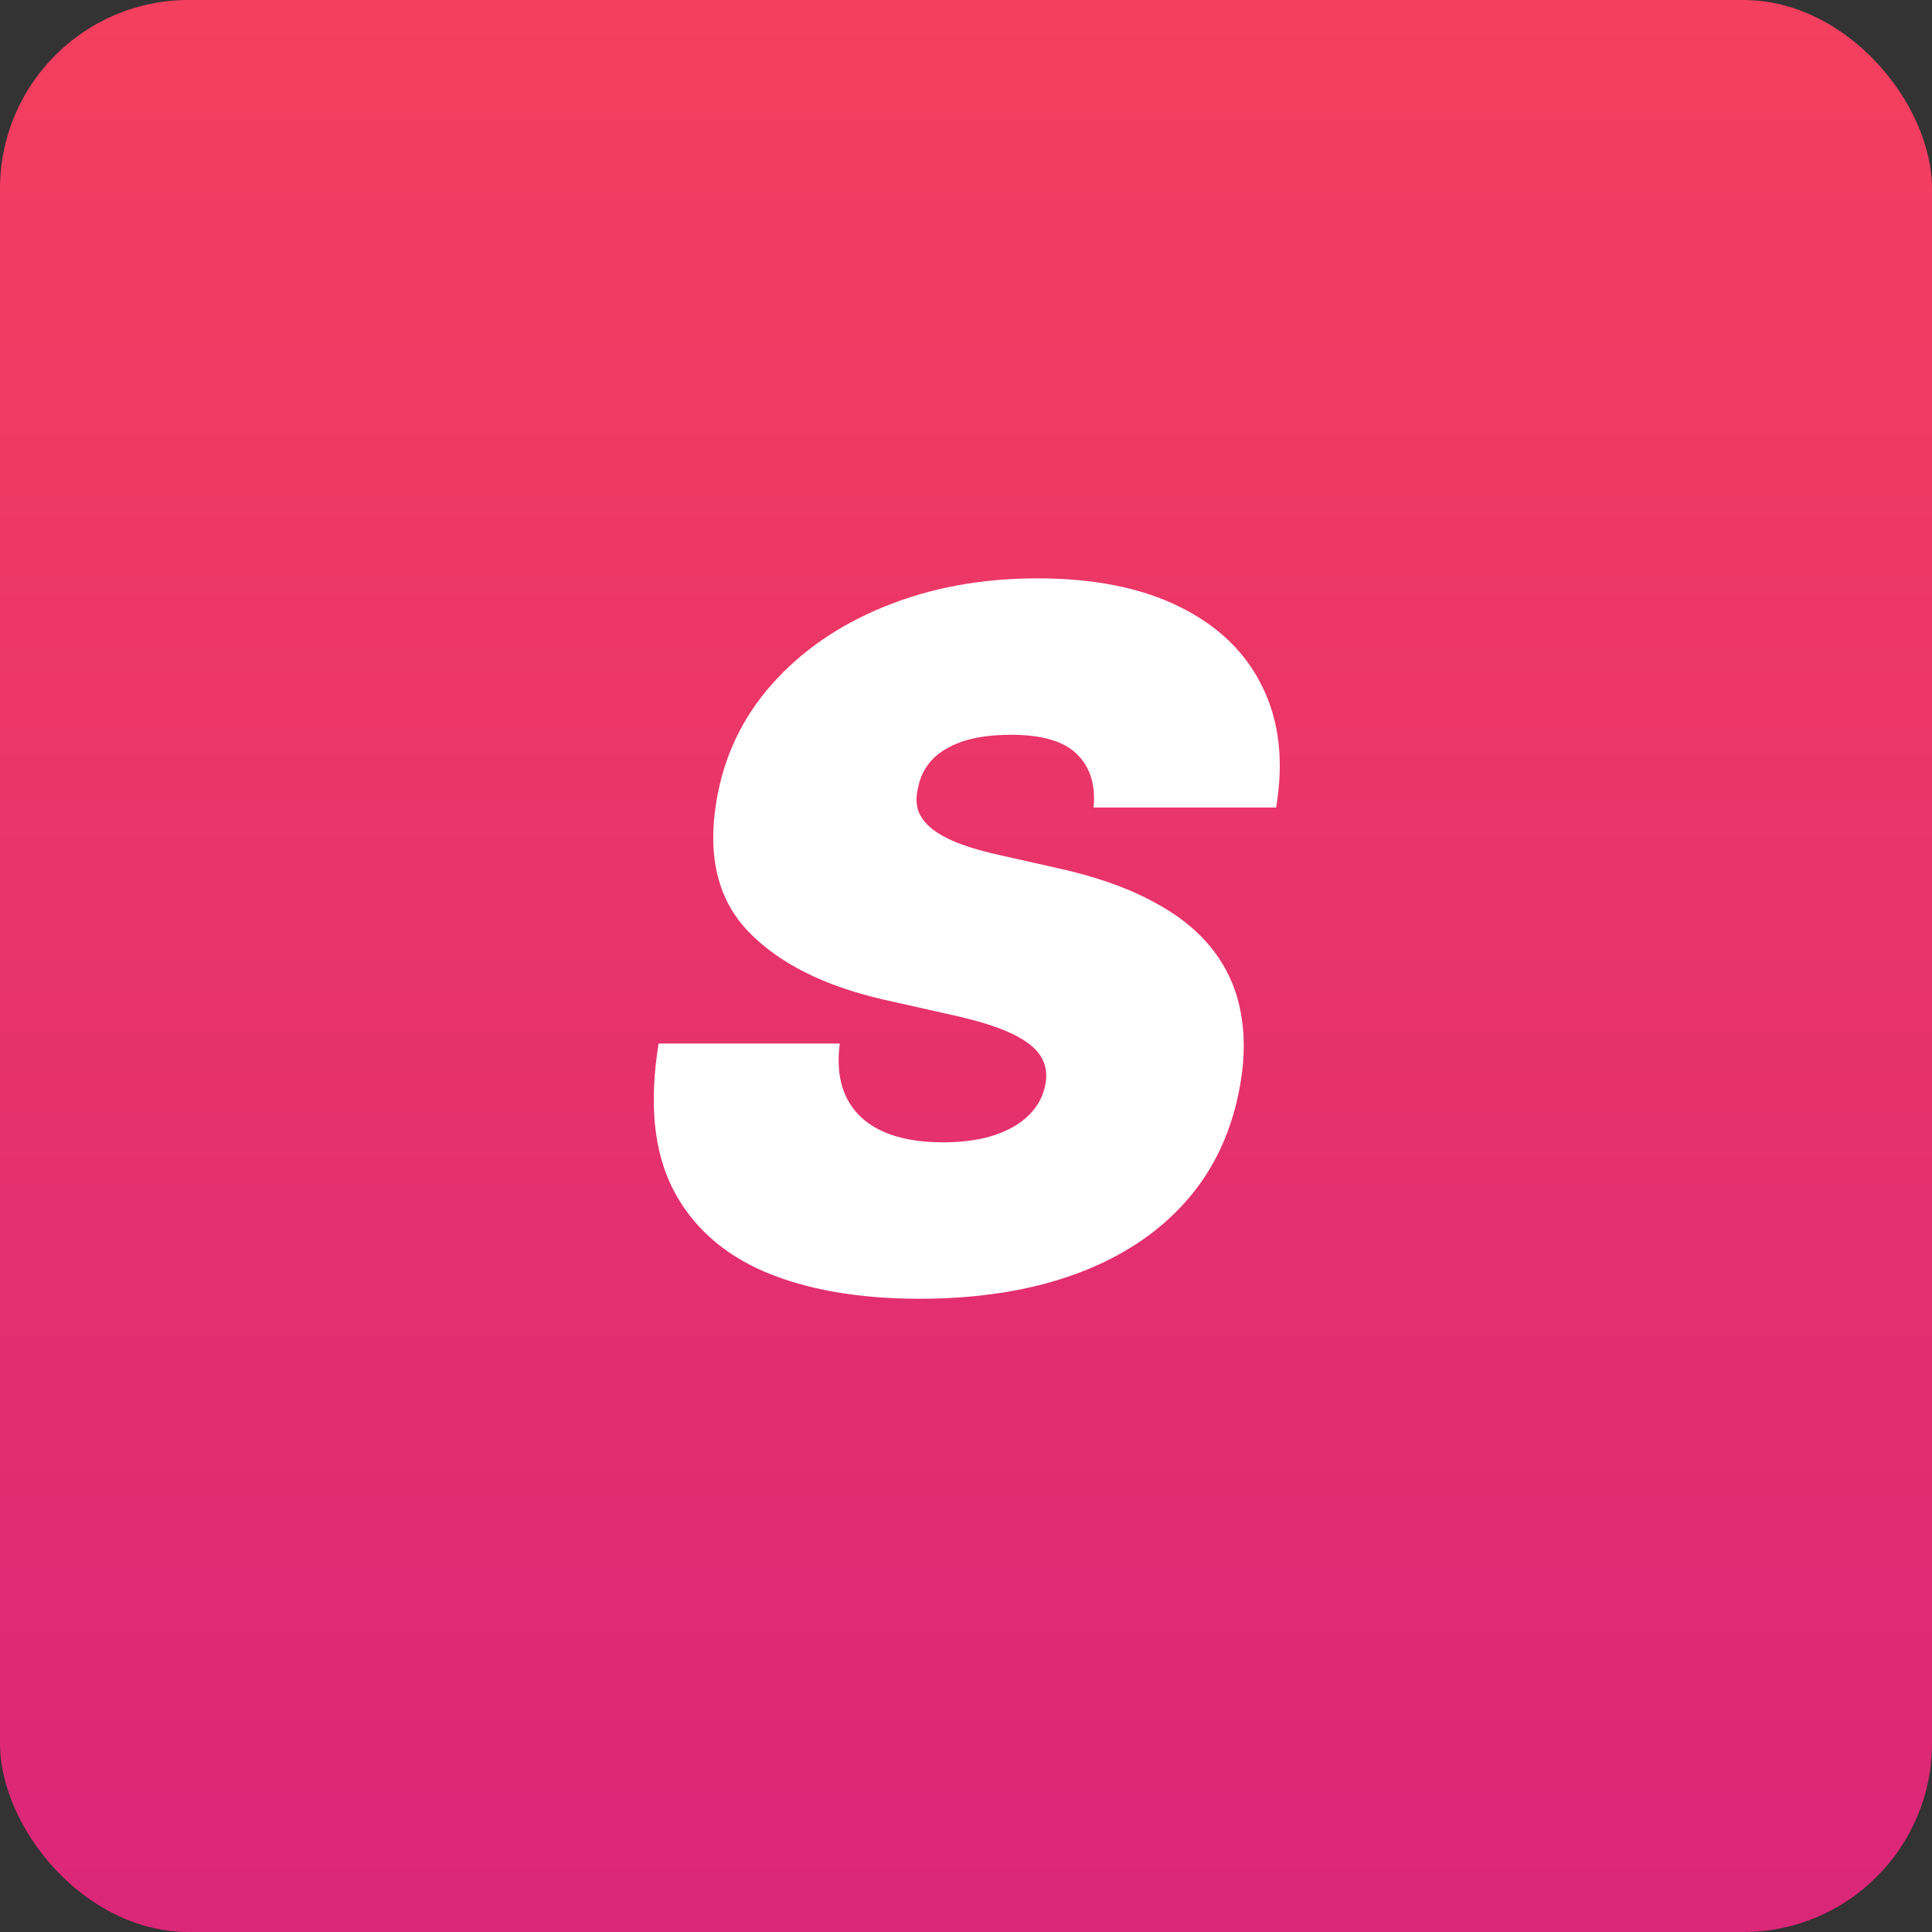 <svg width="256" height="256" viewBox="0 0 256 256" fill="none" xmlns="http://www.w3.org/2000/svg">
<rect x="0" y="0" width="256" height="256" fill="#333333" stroke="none"/>
<rect width="256" height="256" rx="25" fill="url(#paint0_linear_1_227)"/>
<path d="M144.909 107C145.182 104 144.455 101.652 142.727 99.954C141 98.227 138.091 97.364 134 97.364C131.394 97.364 129.212 97.667 127.455 98.273C125.727 98.879 124.379 99.712 123.409 100.773C122.47 101.833 121.879 103.061 121.636 104.455C121.364 105.545 121.379 106.545 121.682 107.455C122.015 108.333 122.636 109.136 123.545 109.864C124.485 110.591 125.712 111.242 127.227 111.818C128.773 112.394 130.606 112.909 132.727 113.364L140 115C144.97 116.091 149.136 117.53 152.5 119.318C155.894 121.076 158.561 123.167 160.5 125.591C162.439 128.015 163.712 130.727 164.318 133.727C164.955 136.727 164.97 140 164.364 143.545C163.333 149.667 160.955 154.848 157.227 159.091C153.5 163.333 148.636 166.561 142.636 168.773C136.636 170.985 129.697 172.091 121.818 172.091C113.758 172.091 106.909 170.894 101.273 168.5C95.667 166.076 91.606 162.379 89.091 157.409C86.606 152.409 86 146.03 87.273 138.273H111.273C110.909 141.121 111.212 143.515 112.182 145.455C113.152 147.394 114.712 148.864 116.864 149.864C119.015 150.864 121.697 151.364 124.909 151.364C127.636 151.364 129.97 151.03 131.909 150.364C133.848 149.697 135.379 148.773 136.5 147.591C137.621 146.409 138.303 145.061 138.545 143.545C138.788 142.152 138.545 140.909 137.818 139.818C137.091 138.727 135.773 137.742 133.864 136.864C131.955 135.985 129.333 135.182 126 134.455L117.091 132.455C109.182 130.636 103.212 127.636 99.182 123.455C95.151 119.273 93.727 113.545 94.909 106.273C95.879 100.333 98.318 95.151 102.227 90.727C106.167 86.273 111.167 82.818 117.227 80.364C123.318 77.879 130.061 76.636 137.455 76.636C144.97 76.636 151.258 77.894 156.318 80.409C161.409 82.924 165.061 86.454 167.273 91C169.515 95.546 170.121 100.879 169.091 107H144.909Z" fill="white"/>
<defs>
<linearGradient id="paint0_linear_1_227" x1="128" y1="0" x2="128" y2="262" gradientUnits="userSpaceOnUse">
<stop stop-color="#F43F5E"/>
<stop offset="0.966" stop-color="#DB2777"/>
</linearGradient>
</defs>
</svg>

